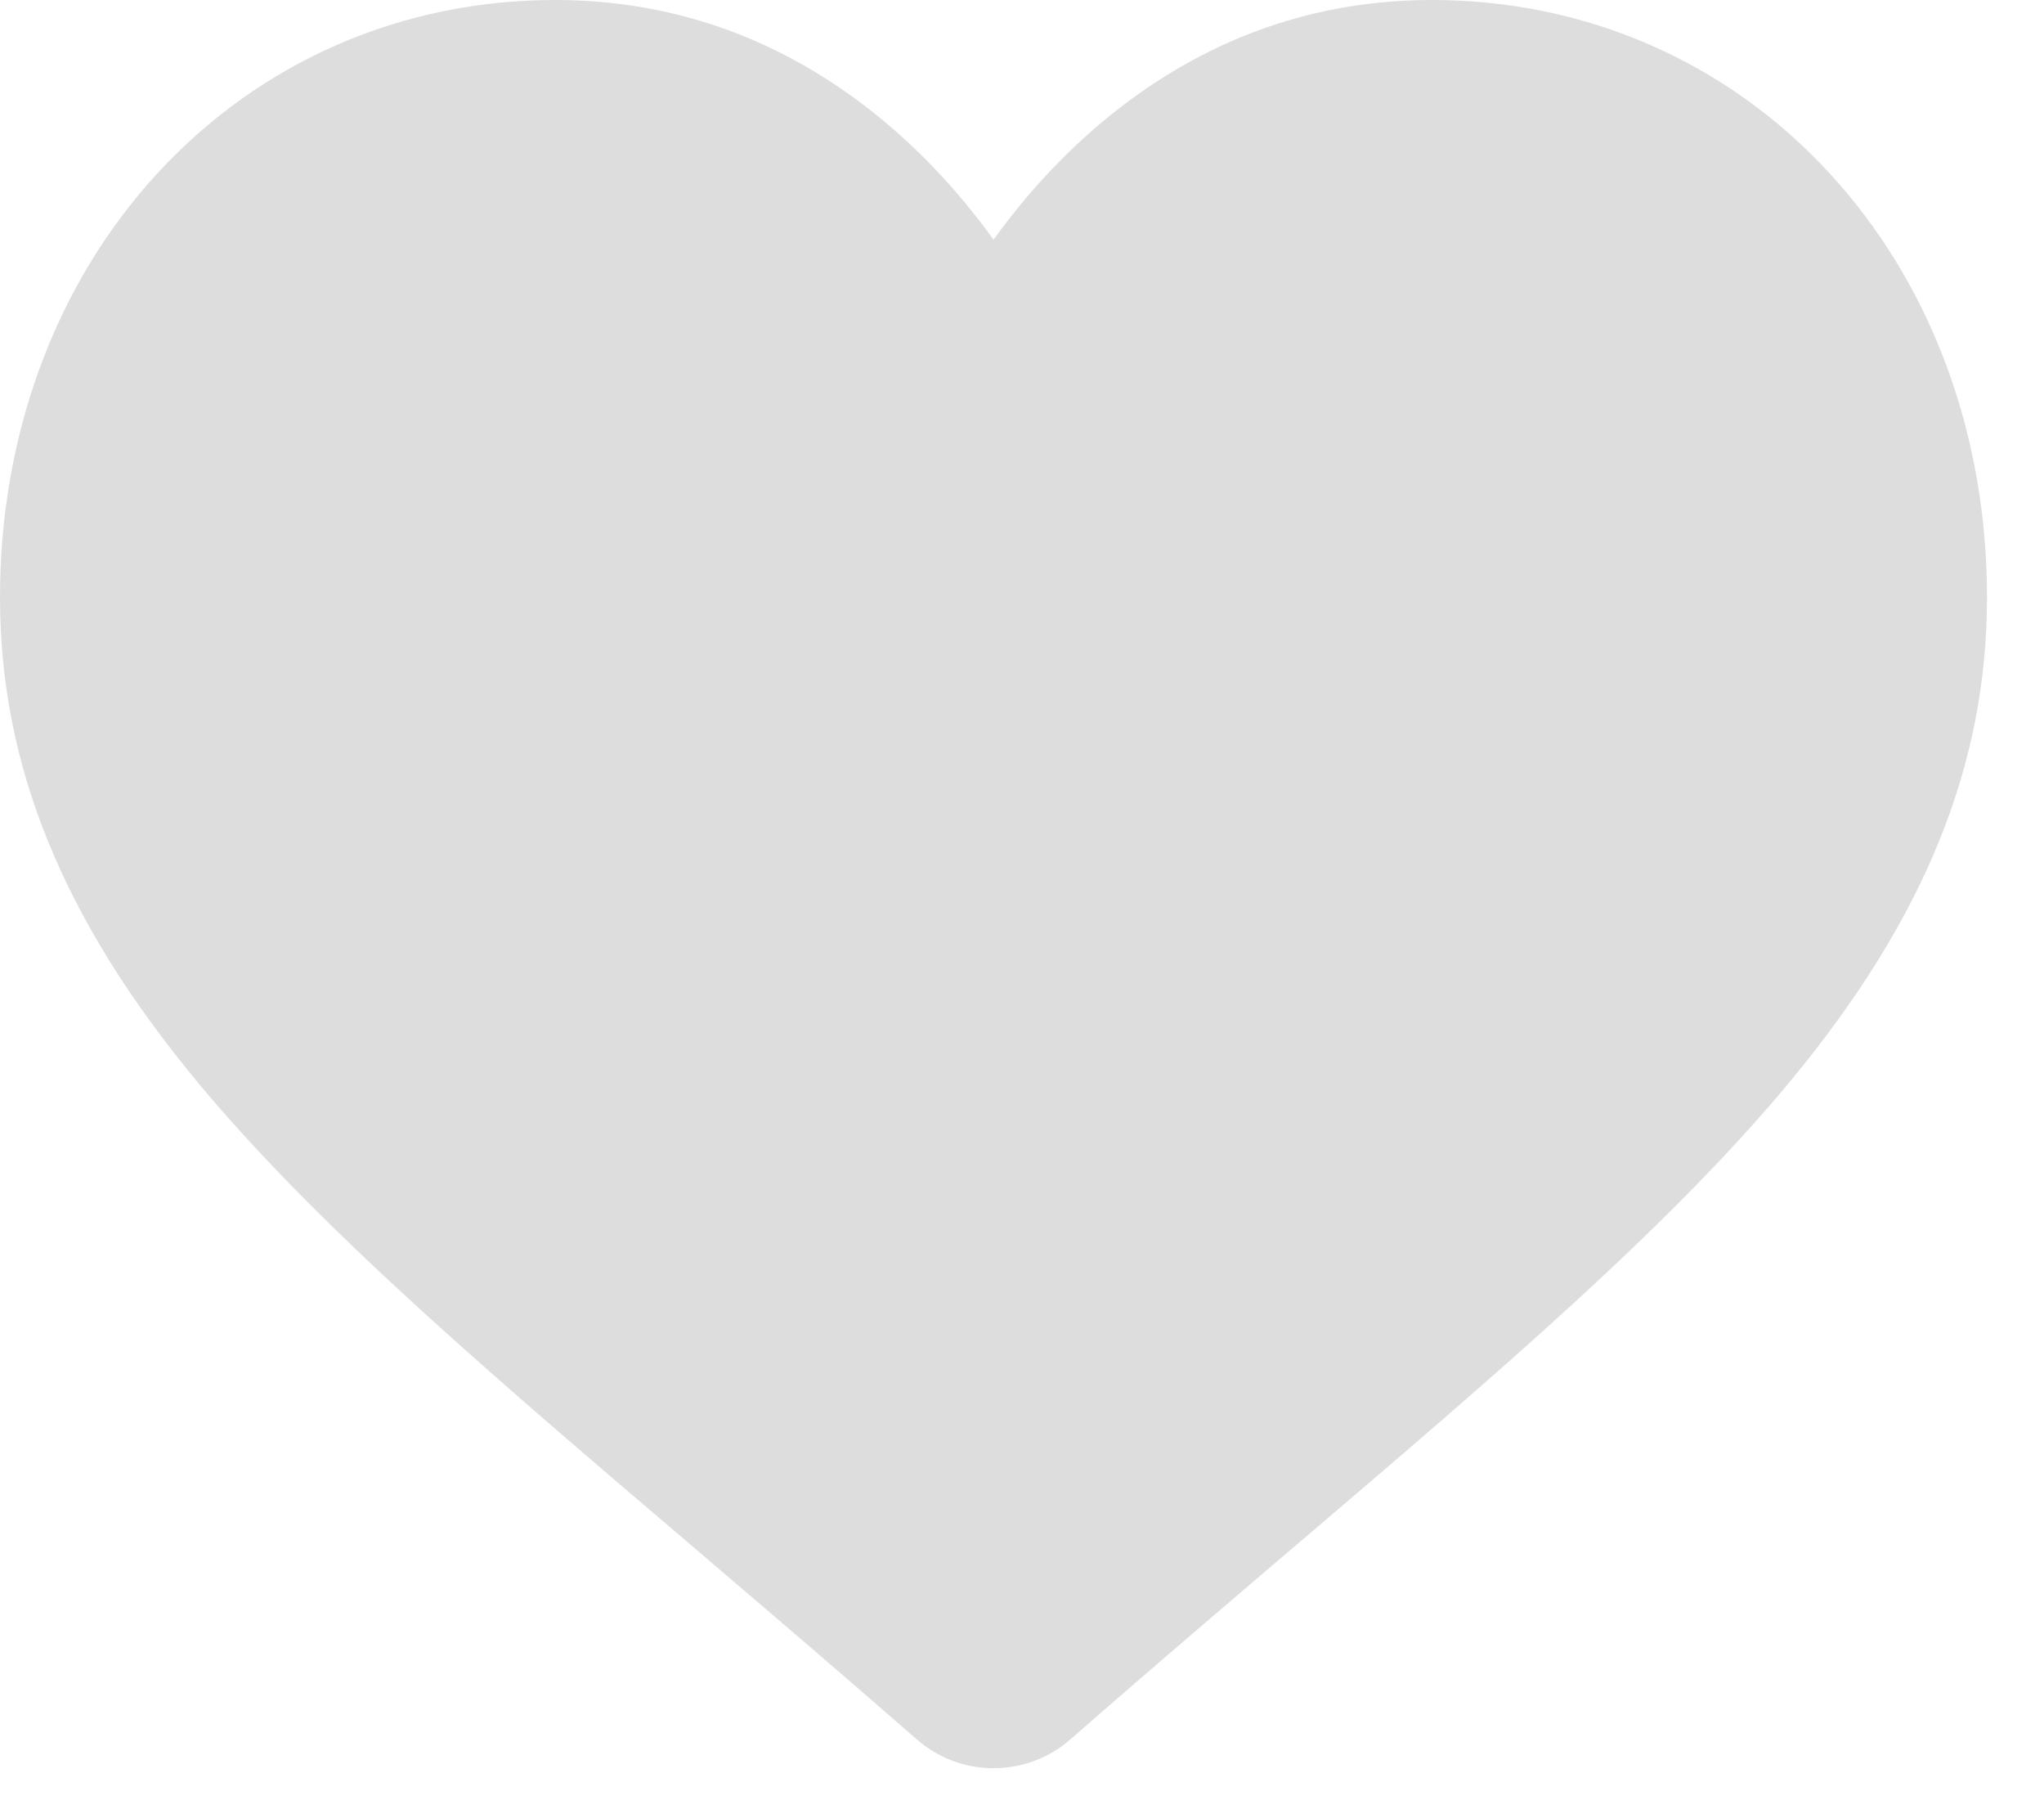 <?xml version="1.0" encoding="UTF-8"?>
<svg width="26px" height="23px" viewBox="0 0 26 23" version="1.1" xmlns="http://www.w3.org/2000/svg" xmlns:xlink="http://www.w3.org/1999/xlink">
    <title>Like-nac</title>
    <g id="Like-nac" stroke="none" stroke-width="1" fill="none" fill-rule="evenodd">
        <path d="M23.27,2.201 C21.962,0.782 20.166,5.15143483e-14 18.215,5.15143483e-14 C16.756,5.15143483e-14 15.42,0.462 14.244,1.371 C13.65,1.83 13.112,2.391 12.638,3.048 C12.164,2.391 11.626,1.83 11.032,1.371 C9.856,0.462 8.52,5.15143483e-14 7.061,5.15143483e-14 C5.109,5.15143483e-14 3.314,0.782 2.005,2.201 C0.713,3.603 2.73558953e-13,5.519 2.73558953e-13,7.596 C2.73558953e-13,9.733 0.797,11.69 2.507,13.754 C4.037,15.599 6.236,17.473 8.783,19.643 C9.652,20.385 10.638,21.224 11.661,22.119 C11.931,22.356 12.278,22.486 12.638,22.486 C12.998,22.486 13.345,22.356 13.615,22.12 C14.638,21.224 15.624,20.385 16.494,19.643 C19.04,17.473 21.239,15.599 22.769,13.754 C24.479,11.69 25.275,9.733 25.275,7.596 C25.275,5.519 24.563,3.603 23.27,2.201" id="Fill-1" fill="#DDDDDD"></path>
    </g>
</svg>